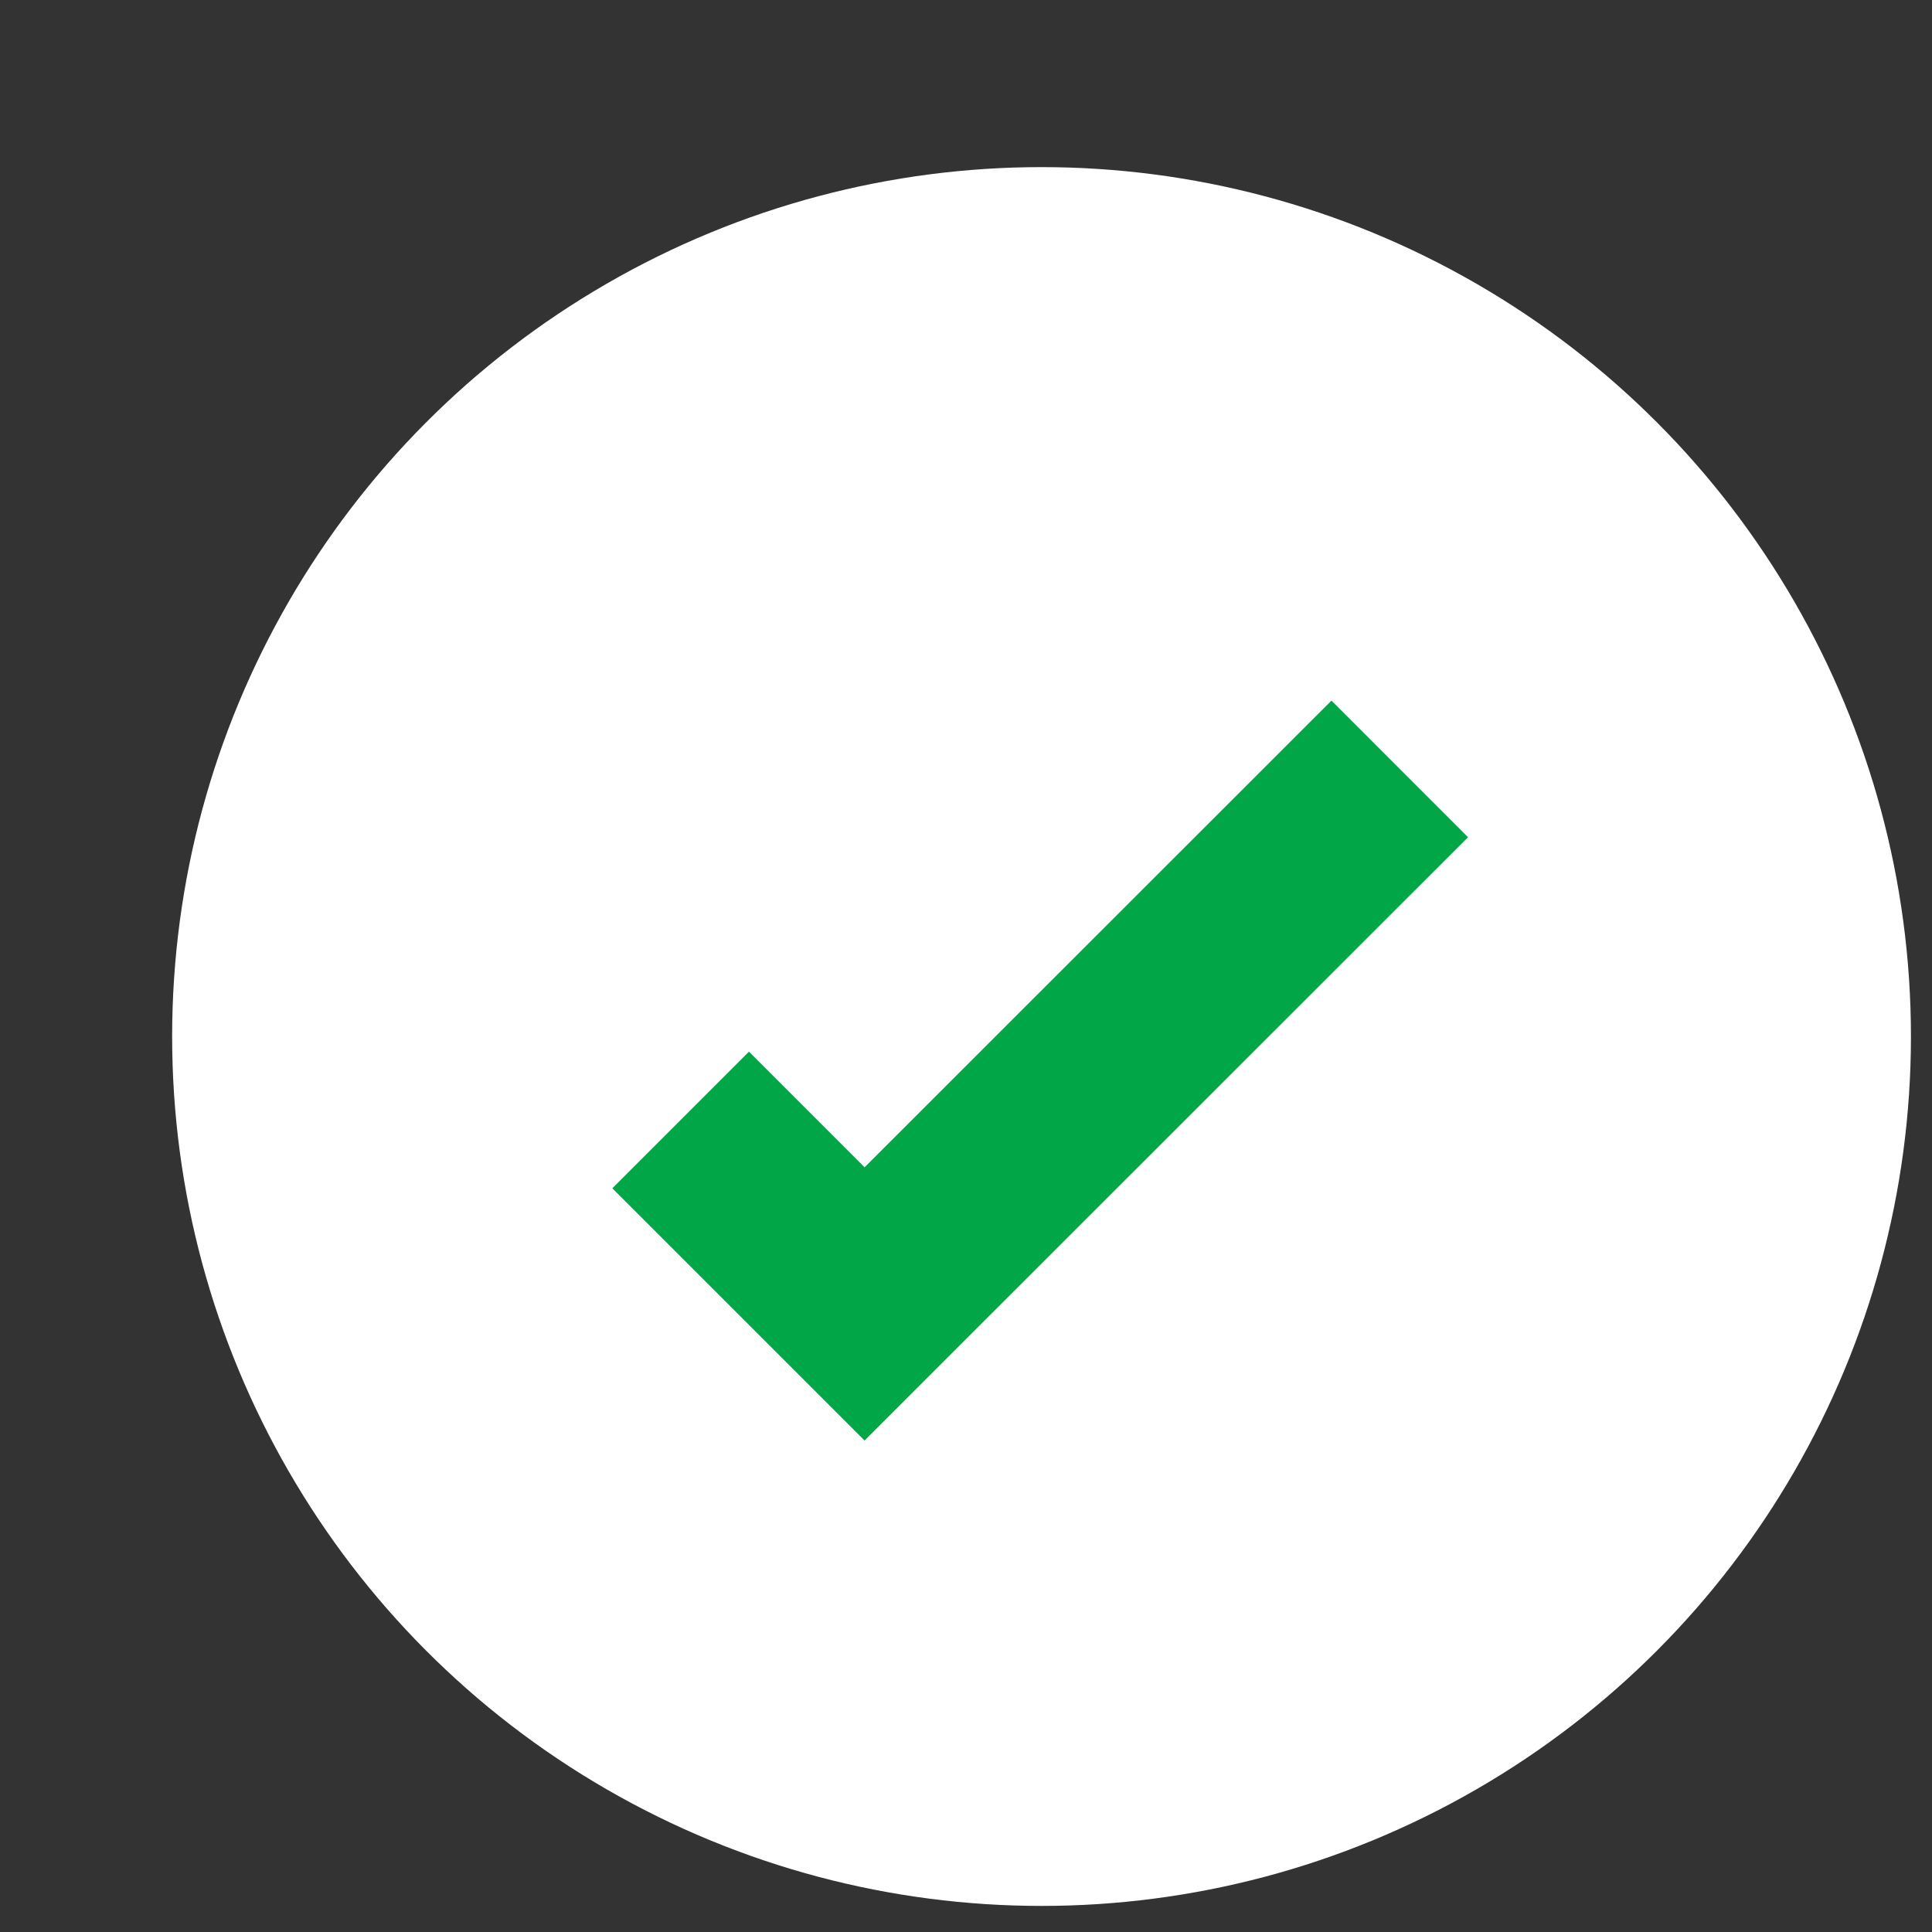 <svg width="10" height="10" viewBox="0 0 10 10" fill="none" xmlns="http://www.w3.org/2000/svg">
<rect x="0" y="0" width="10" height="10" fill="#333333" stroke="none"/>
<circle cx="5.391" cy="5.365" r="4.5" fill="white"/>
<path d="M3.523 5.797L4.475 6.749L7.245 3.98" stroke="#01A747"/>
</svg>
